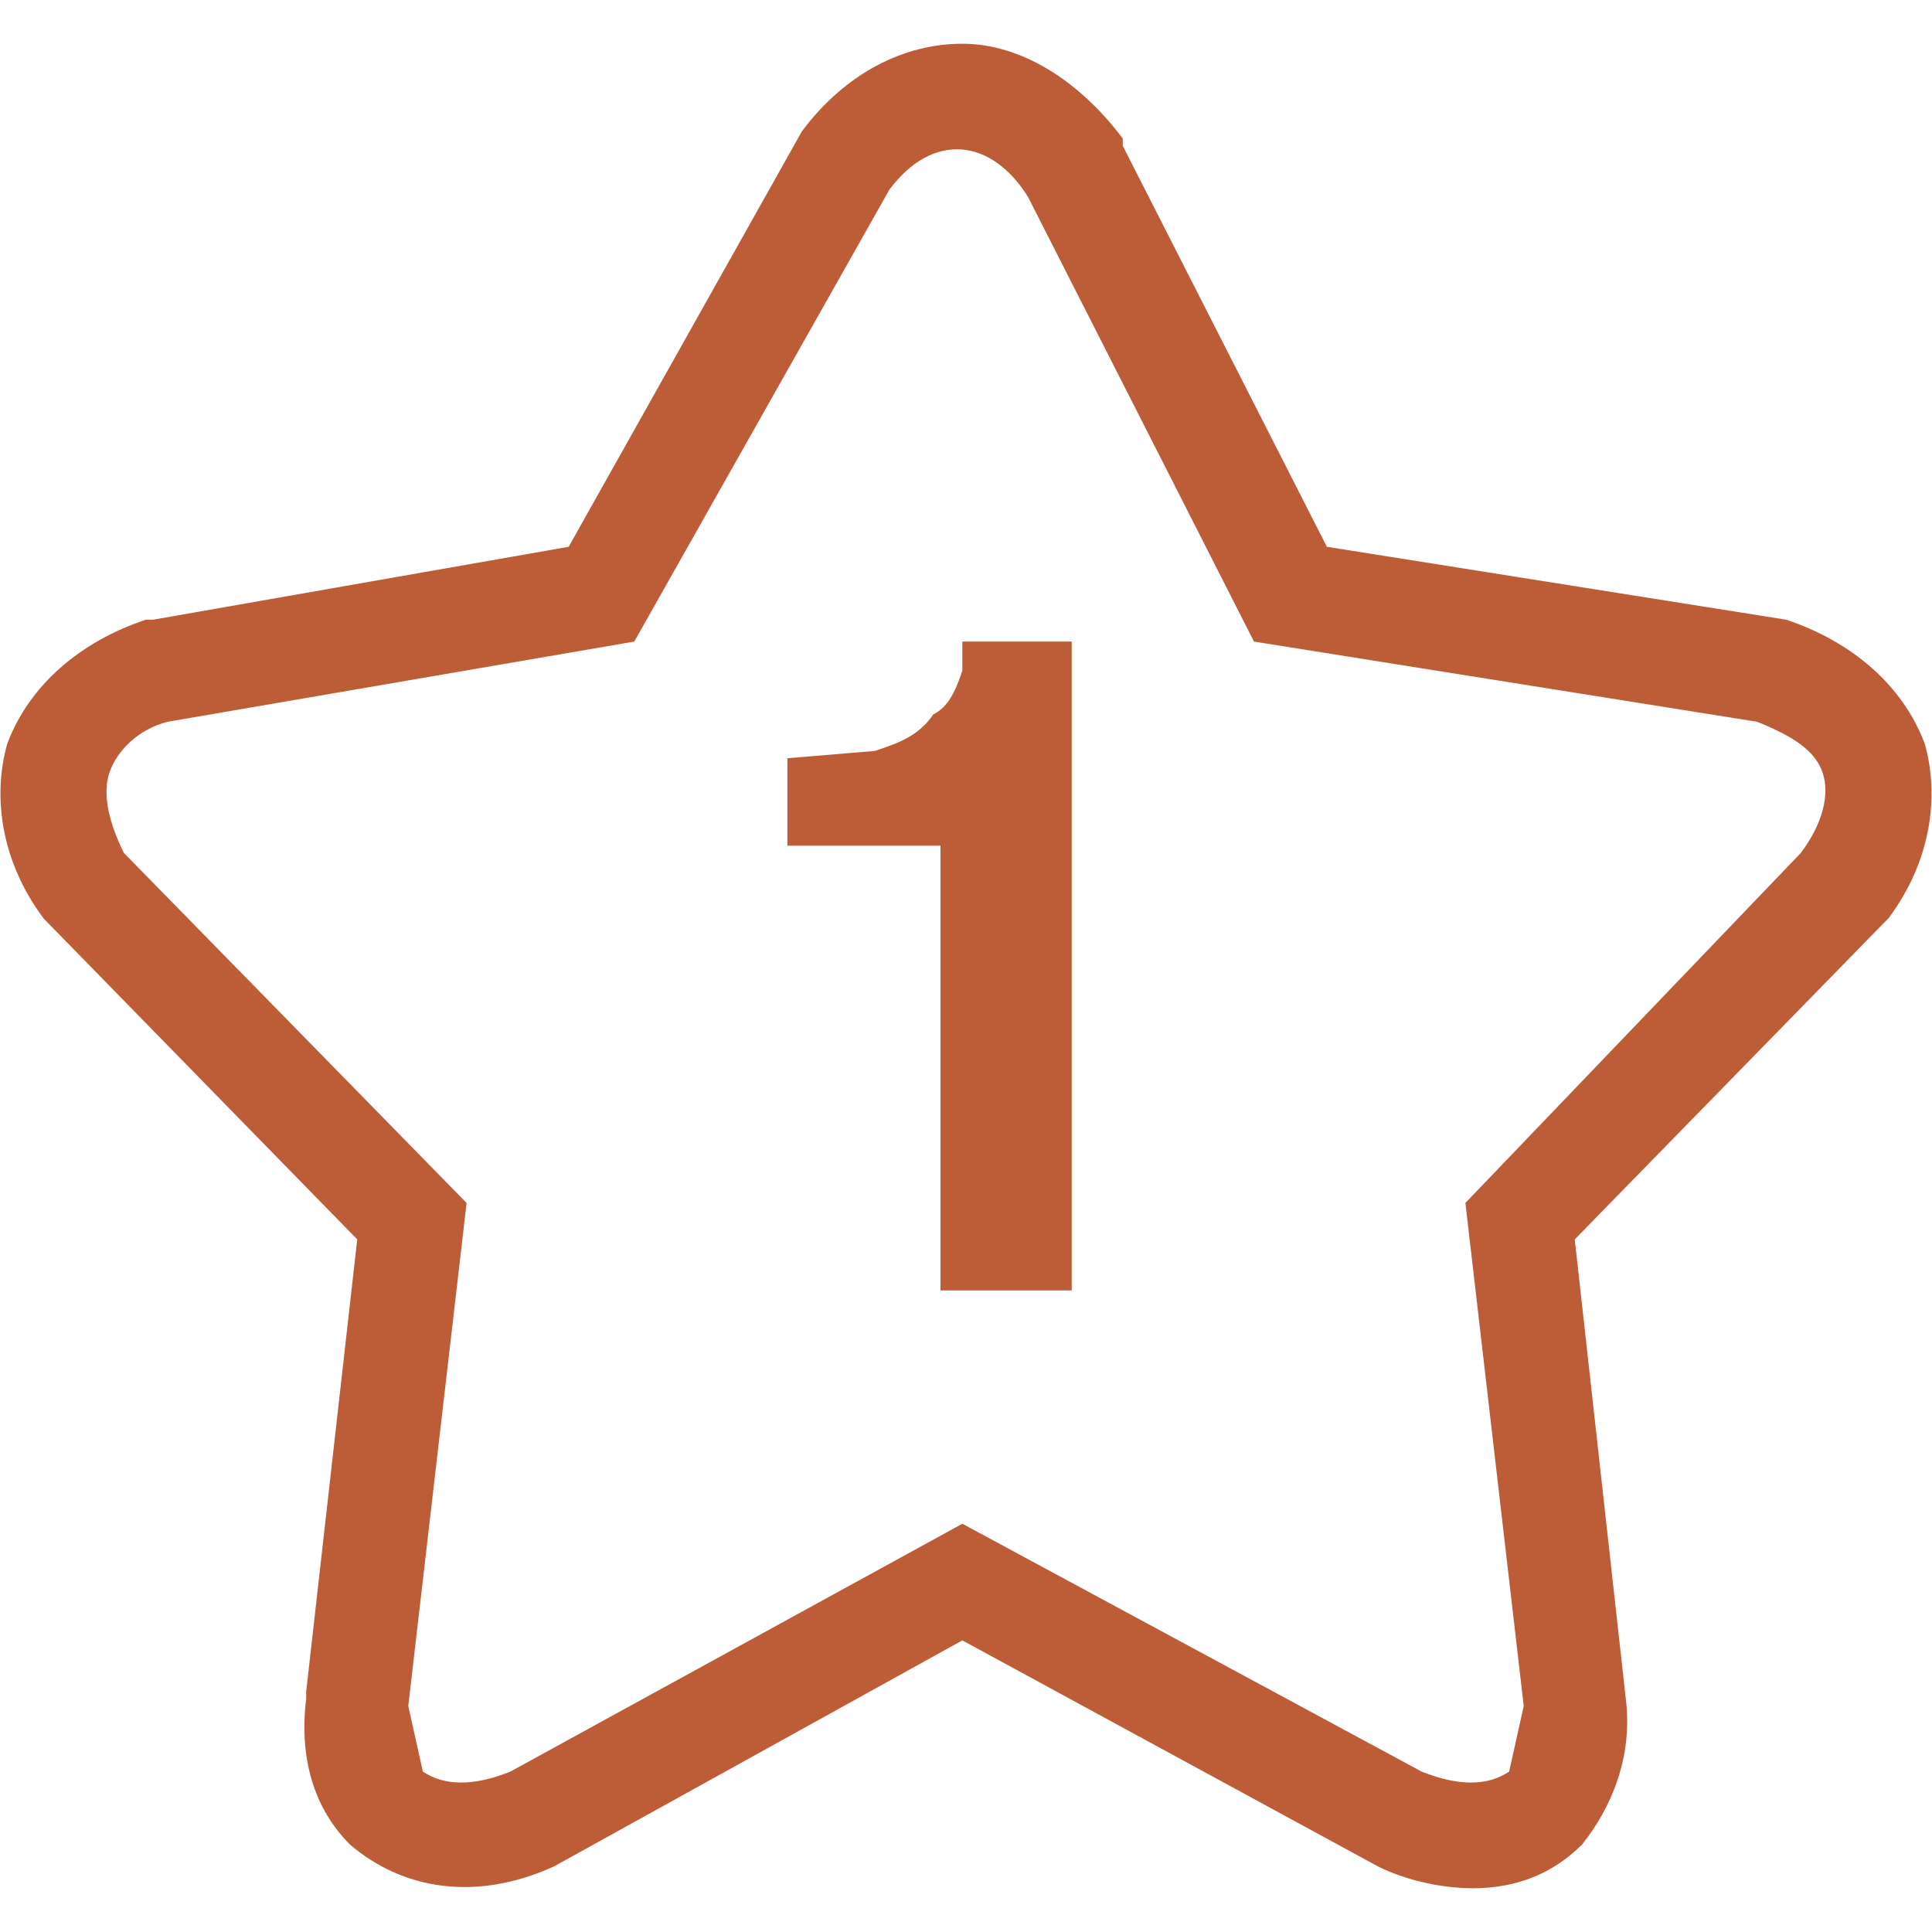 <svg version="1" xmlns="http://www.w3.org/2000/svg" width="265" height="265"><path fill="#bd5d38" d="M259 126c6-8 7-17 5-24-3-8-10-14-19-17l-63-10-28-55v-1c-6-8-14-13-22-13s-16 4-22 12L78 75 21 85h-1c-9 3-16 9-19 17-2 7-1 16 5 24l43 44-7 62v1c-1 8 1 15 6 20 7 6 17 8 28 3l56-31 57 31c4 2 9 3 13 3 6 0 11-2 15-6 4-5 7-12 6-20l-7-63 42-43 1-1zm-12-9l-46 48 8 69-2 9c-3 2-7 2-12 0l-63-34-62 34c-5 2-9 2-12 0l-2-9 8-69-47-48c-2-4-3-8-2-11s4-6 8-7l64-11 35-62c6-8 14-7 19 1l31 61 69 11c5 2 8 4 9 7s0 7-3 11z"/><path fill="#bd5d38" d="M132 92c-1 3-2 5-4 6-2 3-5 4-8 5l-12 1v12h21v61h18V88h-15v4z"/></svg>